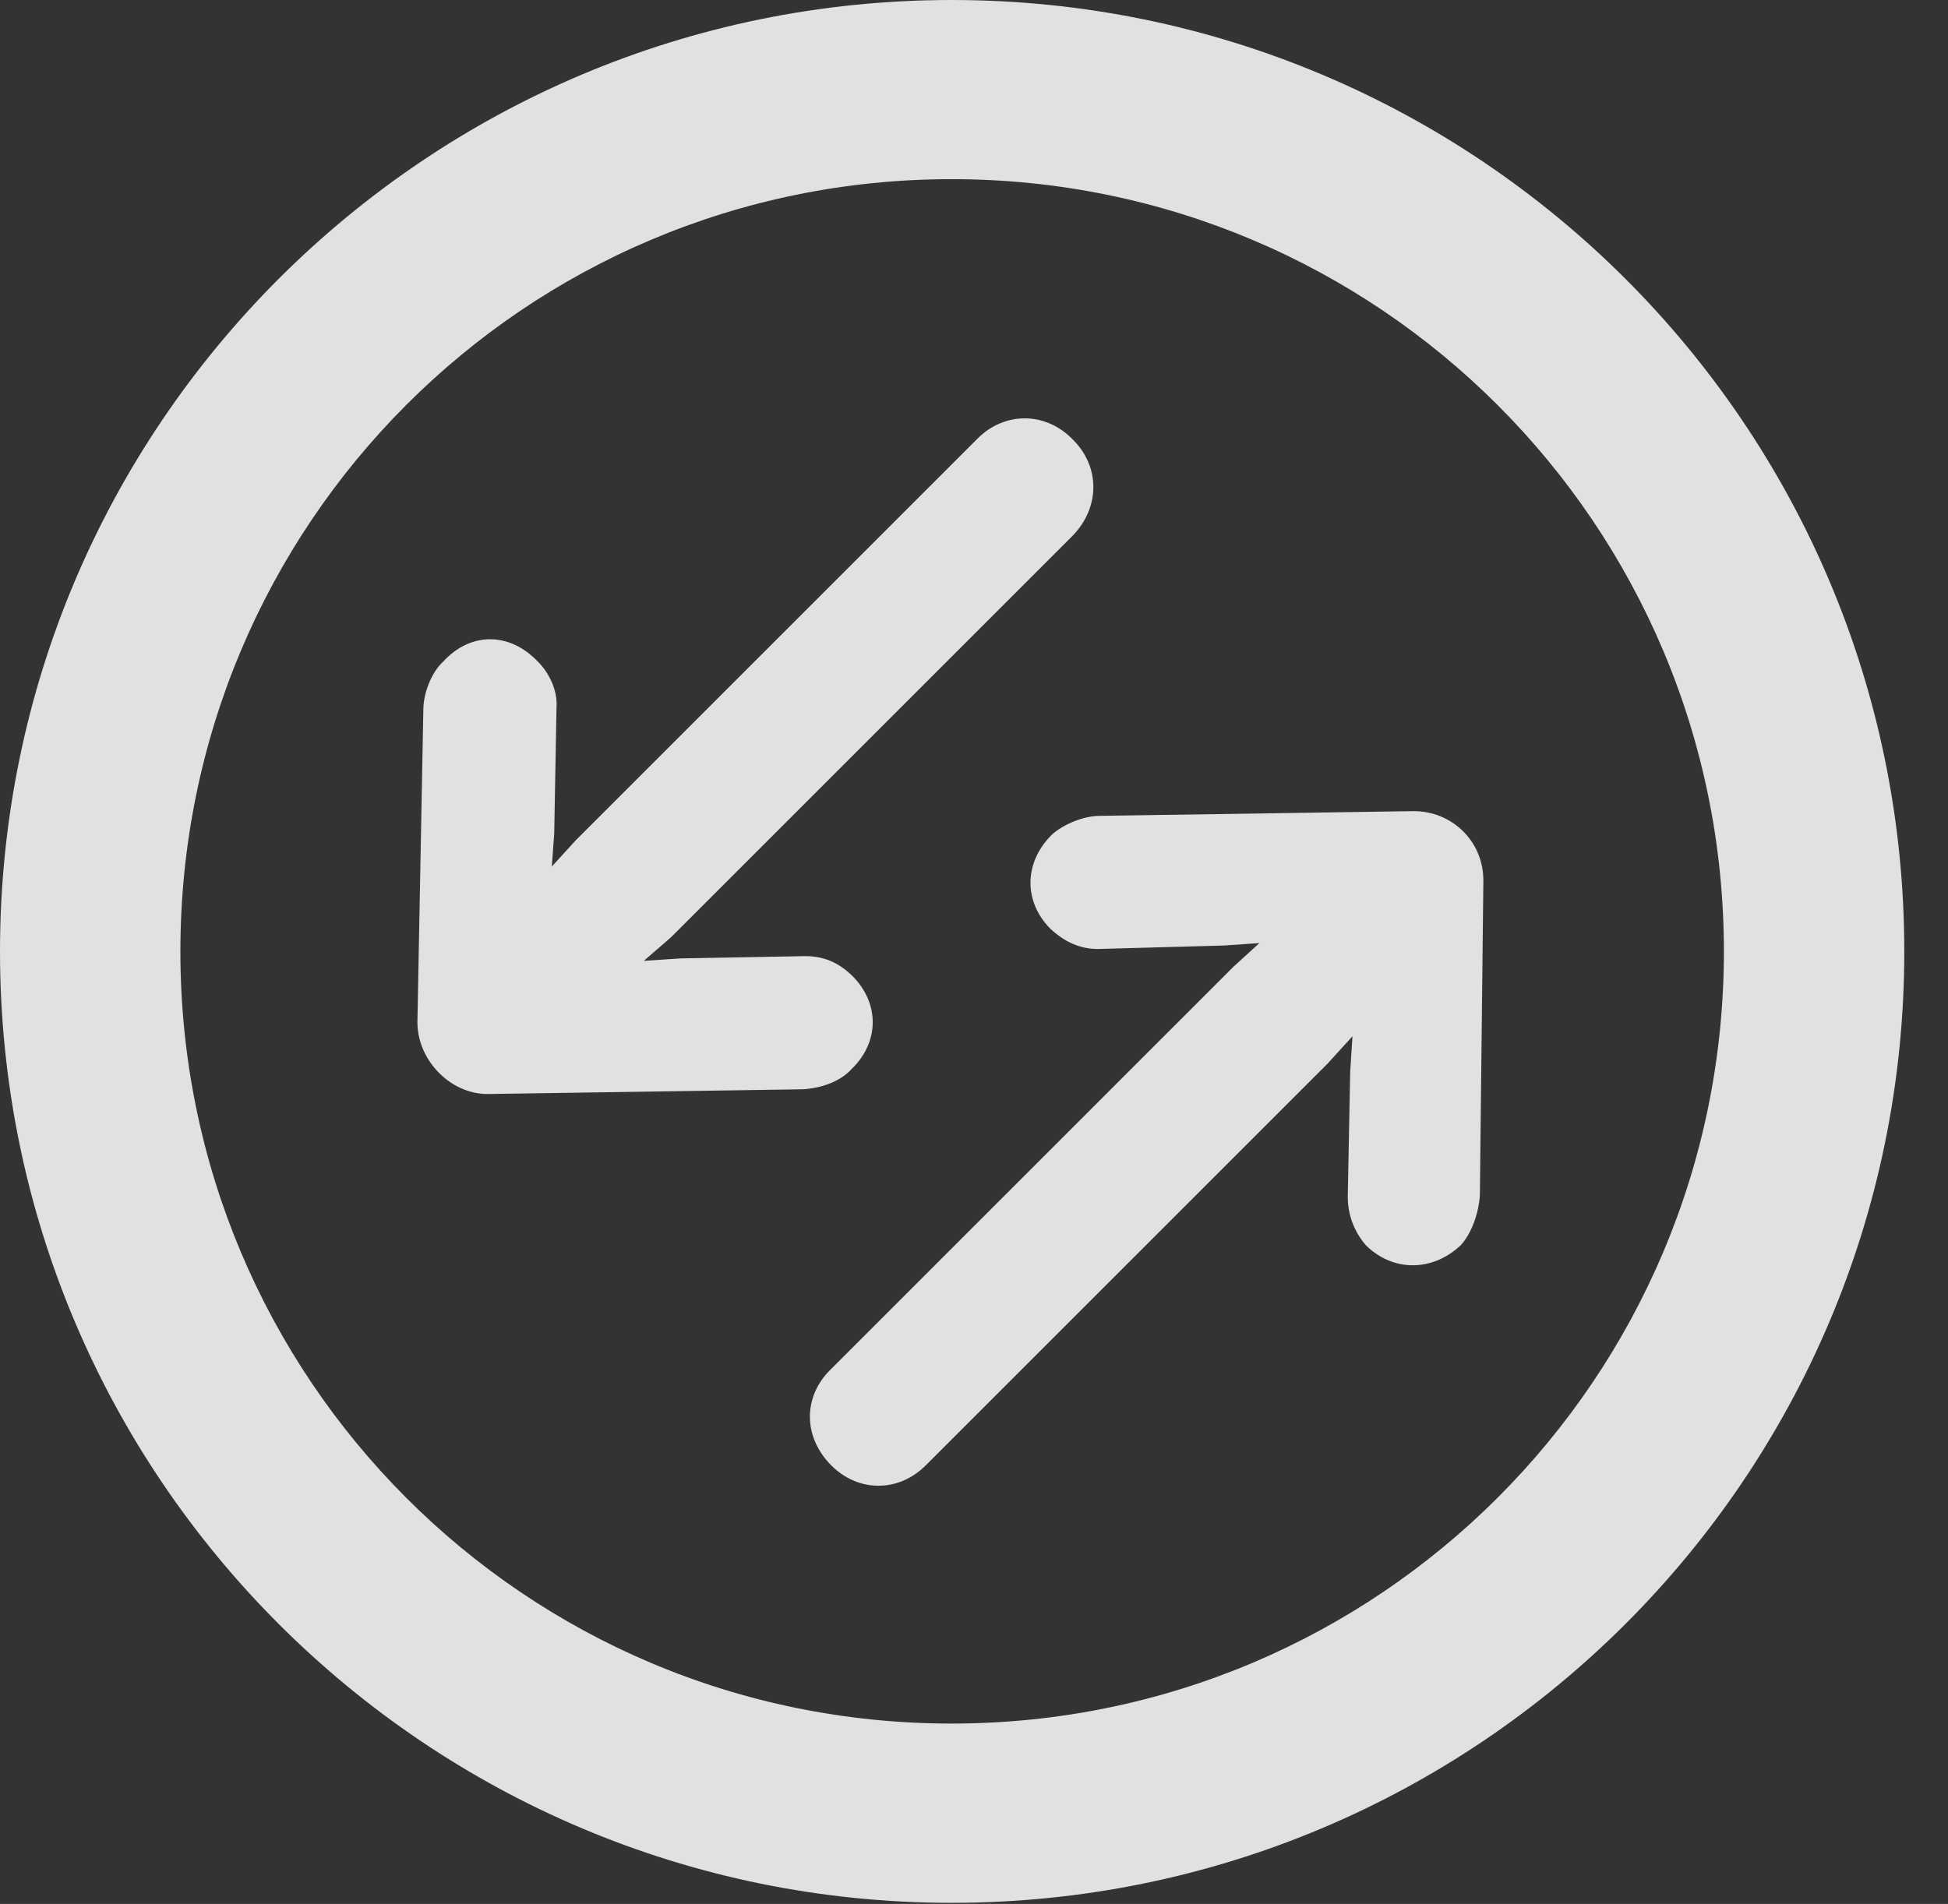 <?xml version="1.0" encoding="UTF-8"?>
<!--Generator: Apple Native CoreSVG 326-->
<!DOCTYPE svg
PUBLIC "-//W3C//DTD SVG 1.1//EN"
       "http://www.w3.org/Graphics/SVG/1.1/DTD/svg11.dtd">
<svg version="1.1" xmlns="http://www.w3.org/2000/svg" xmlns:xlink="http://www.w3.org/1999/xlink" viewBox="0 0 16.133 15.771">
 <rect x="0" y="0" width="16.133" height="15.771" fill="#333333" stroke="none"/>
 <g>
  <rect height="15.771" opacity="0" width="16.133" x="0" y="0"/>
  <path d="M7.881 15.762C12.236 15.762 15.771 12.236 15.771 7.881C15.771 3.525 12.236 0 7.881 0C3.535 0 0 3.525 0 7.881C0 12.236 3.535 15.762 7.881 15.762ZM7.881 14.277C4.346 14.277 1.494 11.416 1.494 7.881C1.494 4.346 4.346 1.484 7.881 1.484C11.416 1.484 14.277 4.346 14.277 7.881C14.277 11.416 11.416 14.277 7.881 14.277Z" fill="white" fill-opacity="0.85"/>
  <path d="M3.457 8.467C3.457 8.789 3.74 9.072 4.053 9.062L6.65 9.023C6.807 9.014 6.963 8.955 7.051 8.857C7.285 8.633 7.285 8.311 7.061 8.086C6.943 7.969 6.816 7.92 6.67 7.92L5.635 7.939L5.332 7.959L5.557 7.764L8.887 4.434C9.111 4.199 9.111 3.867 8.887 3.643C8.662 3.408 8.32 3.408 8.096 3.633L4.766 6.963L4.57 7.178L4.59 6.904L4.609 5.859C4.619 5.723 4.551 5.576 4.453 5.479C4.219 5.234 3.896 5.234 3.672 5.479C3.574 5.566 3.506 5.742 3.506 5.879ZM12.285 7.295C12.285 6.963 12.021 6.719 11.709 6.719L9.111 6.758C8.975 6.758 8.809 6.826 8.711 6.914C8.477 7.148 8.477 7.471 8.701 7.695C8.818 7.803 8.945 7.861 9.092 7.861L10.137 7.832L10.43 7.812L10.215 8.008L6.875 11.348C6.65 11.572 6.65 11.904 6.885 12.139C7.109 12.363 7.441 12.363 7.666 12.139L10.996 8.809L11.201 8.584L11.182 8.877L11.162 9.912C11.162 10.059 11.211 10.195 11.309 10.312C11.533 10.537 11.865 10.537 12.1 10.312C12.188 10.215 12.246 10.049 12.256 9.902Z" fill="white" fill-opacity="0.85"/>
 </g>
</svg>
